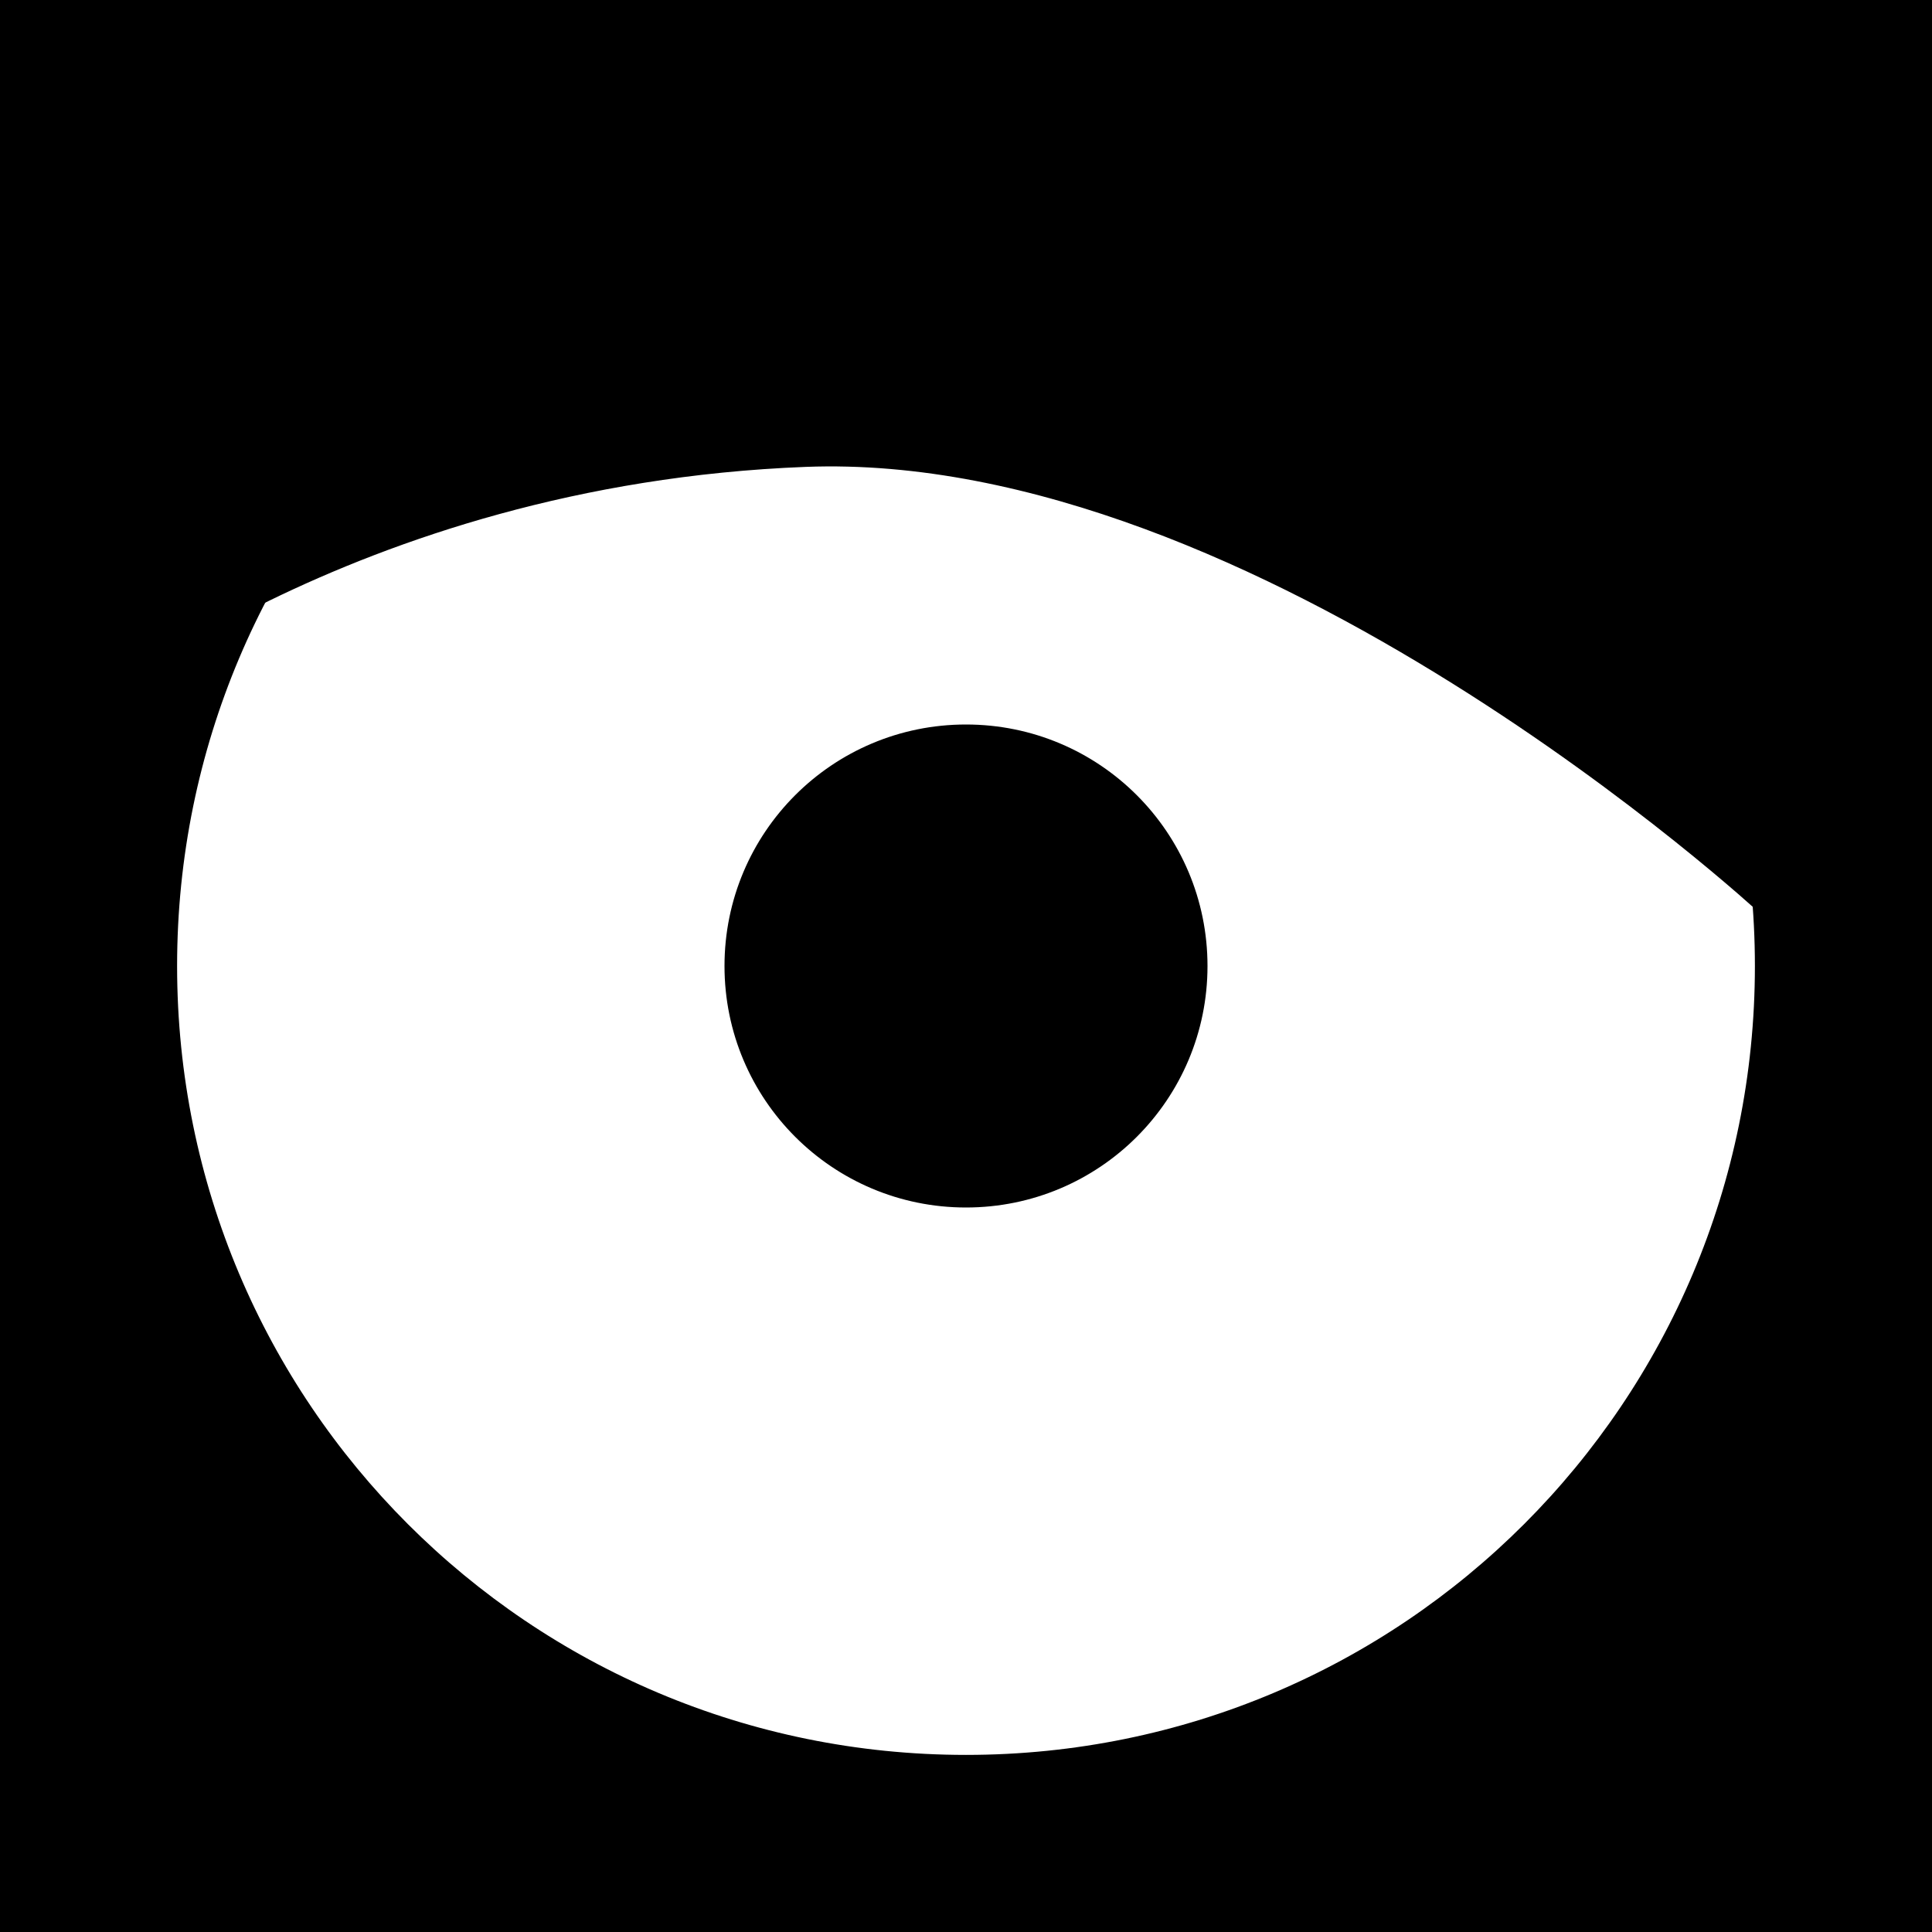<svg xmlns="http://www.w3.org/2000/svg" viewBox="0 0 60 60" width="60" height="60">
	<rect x="0" y="0" width="60" height="60" fill="#808080" stroke="none"/>
	<g id="eyes-8">
		<path id="skin" d="M0 30L0 60L60 60L60 0L0 0L0 30Z" fill="$[skinColor]" />
		<path id="skin-tone" d="M0 30L0 60L60 60L60 0L0 0L0 30Z" mix-blend-mode="color-burn" fill="$[skinTone]" />
		<path id="white" d="M30 55C16.17 55 5 43.83 5 30C5 16.17 16.17 5 30 5C43.83 5 55 16.17 55 30C55 43.83 43.83 55 30 55Z" fill="#fff" stroke="#000" stroke-width="1" />
		<path id="pupil" d="M30 37C26.13 37 23 33.87 23 30C23 26.13 26.13 23 30 23C33.87 23 37 26.13 37 30C37 33.87 33.87 37 30 37Z" fill="#000" stroke="#000" stroke-width="1" />
		<path id="eyelid" d="M56.29 28.83C56.29 28.83 39.29 13.45 25 14C10.71 14.55 2 22 2 22L0 0L60 0L56.29 28.83Z" fill="$[skinColor]" />
		<path id="eyelid-tone" d="M56.29 28.83C56.29 28.83 39.29 13.45 25 14C10.71 14.55 2 22 2 22L0 0L60 0L56.29 28.83Z" mix-blend-mode="color-burn" fill="$[skinTone]" />
		<path id="eyelid-stroke" d="M55 28C55 28 39.29 13.45 25 14C10.71 14.55 2 22 2 22" fill='none' stroke="#000" stroke-width="1" />
	</g>
</svg>